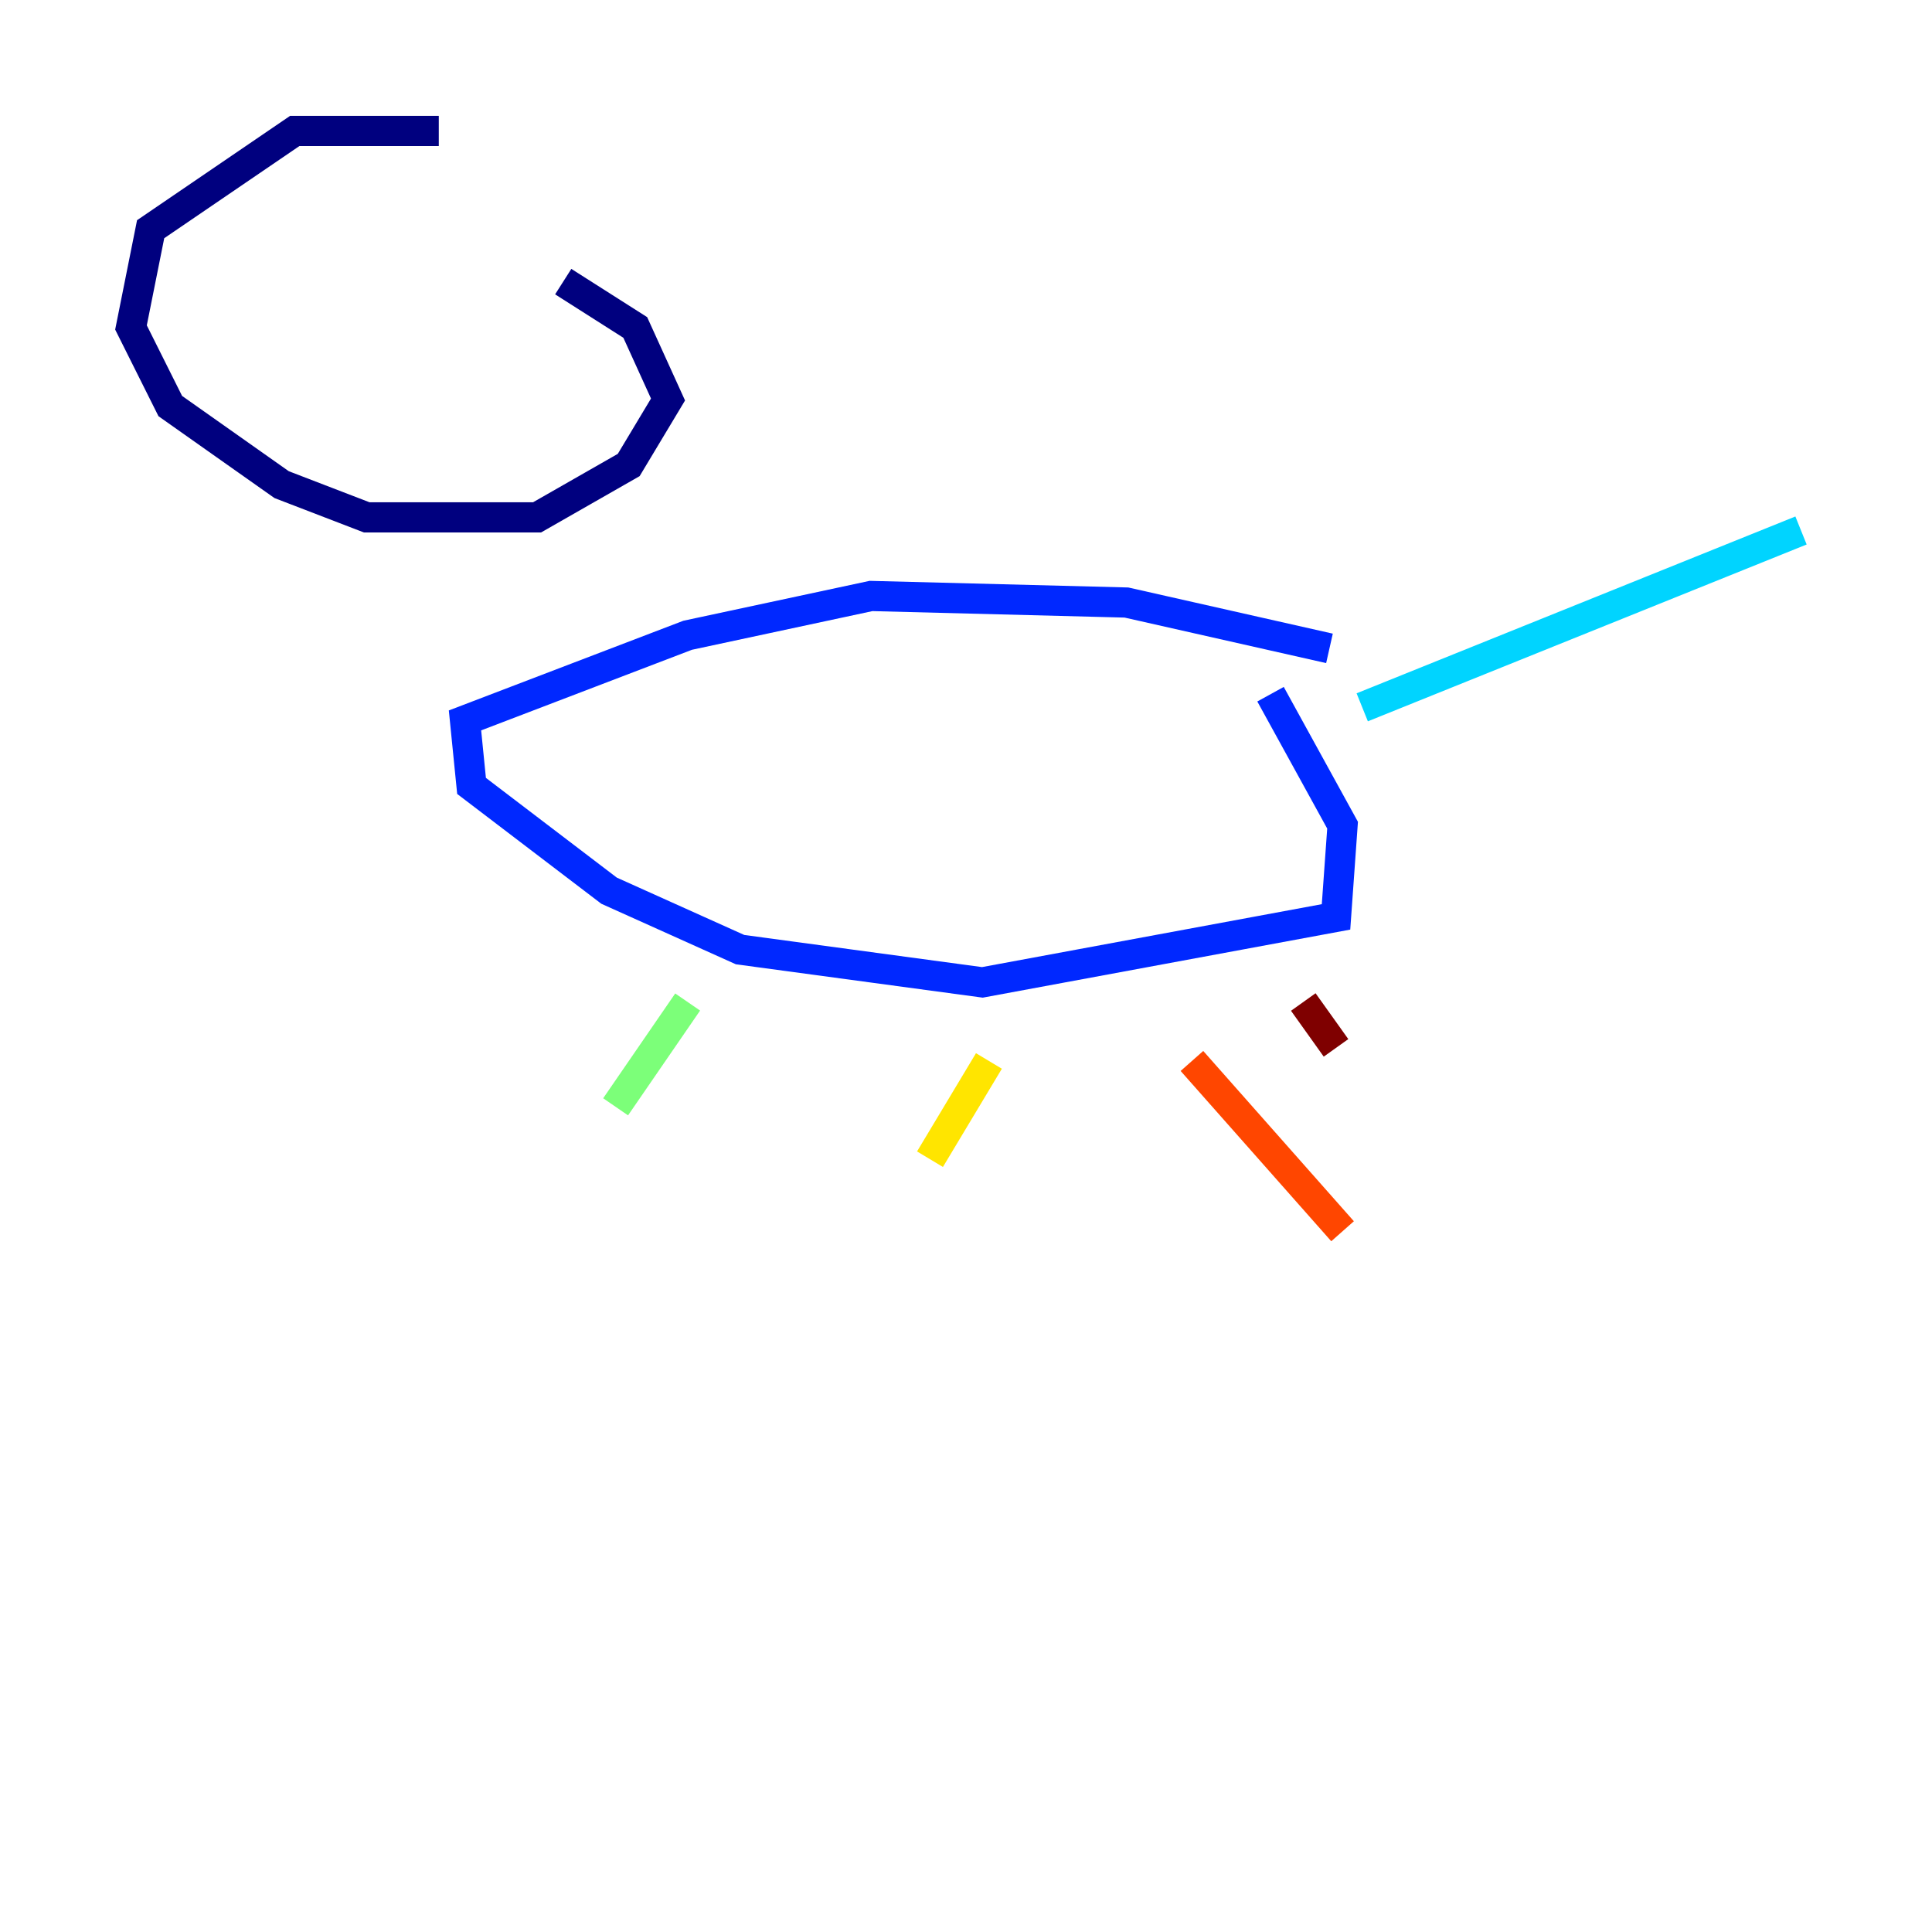 <?xml version="1.0" encoding="utf-8" ?>
<svg baseProfile="tiny" height="128" version="1.2" viewBox="0,0,128,128" width="128" xmlns="http://www.w3.org/2000/svg" xmlns:ev="http://www.w3.org/2001/xml-events" xmlns:xlink="http://www.w3.org/1999/xlink"><defs /><polyline fill="none" points="29.071,8.678 19.525,8.678 9.98,15.186 8.678,21.695 11.281,26.902 18.658,32.108 24.298,34.278 35.58,34.278 41.654,30.807 44.258,26.468 42.088,21.695 37.315,18.658" stroke="#00007f" stroke-width="2" /><polyline fill="none" points="88.081,42.956 74.63,39.919 57.709,39.485 45.559,42.088 30.807,47.729 31.241,52.068 40.352,59.01 49.031,62.915 65.085,65.085 88.515,60.746 88.949,54.671 84.176,45.993" stroke="#0028ff" stroke-width="2" /><polyline fill="none" points="90.251,46.861 119.322,35.146" stroke="#00d4ff" stroke-width="2" /><polyline fill="none" points="45.559,66.386 40.786,73.329" stroke="#7cff79" stroke-width="2" /><polyline fill="none" points="65.519,70.291 61.614,76.8" stroke="#ffe500" stroke-width="2" /><polyline fill="none" points="78.969,70.291 88.949,81.573" stroke="#ff4600" stroke-width="2" /><polyline fill="none" points="86.346,66.386 88.515,69.424" stroke="#7f0000" stroke-width="2" /></svg>